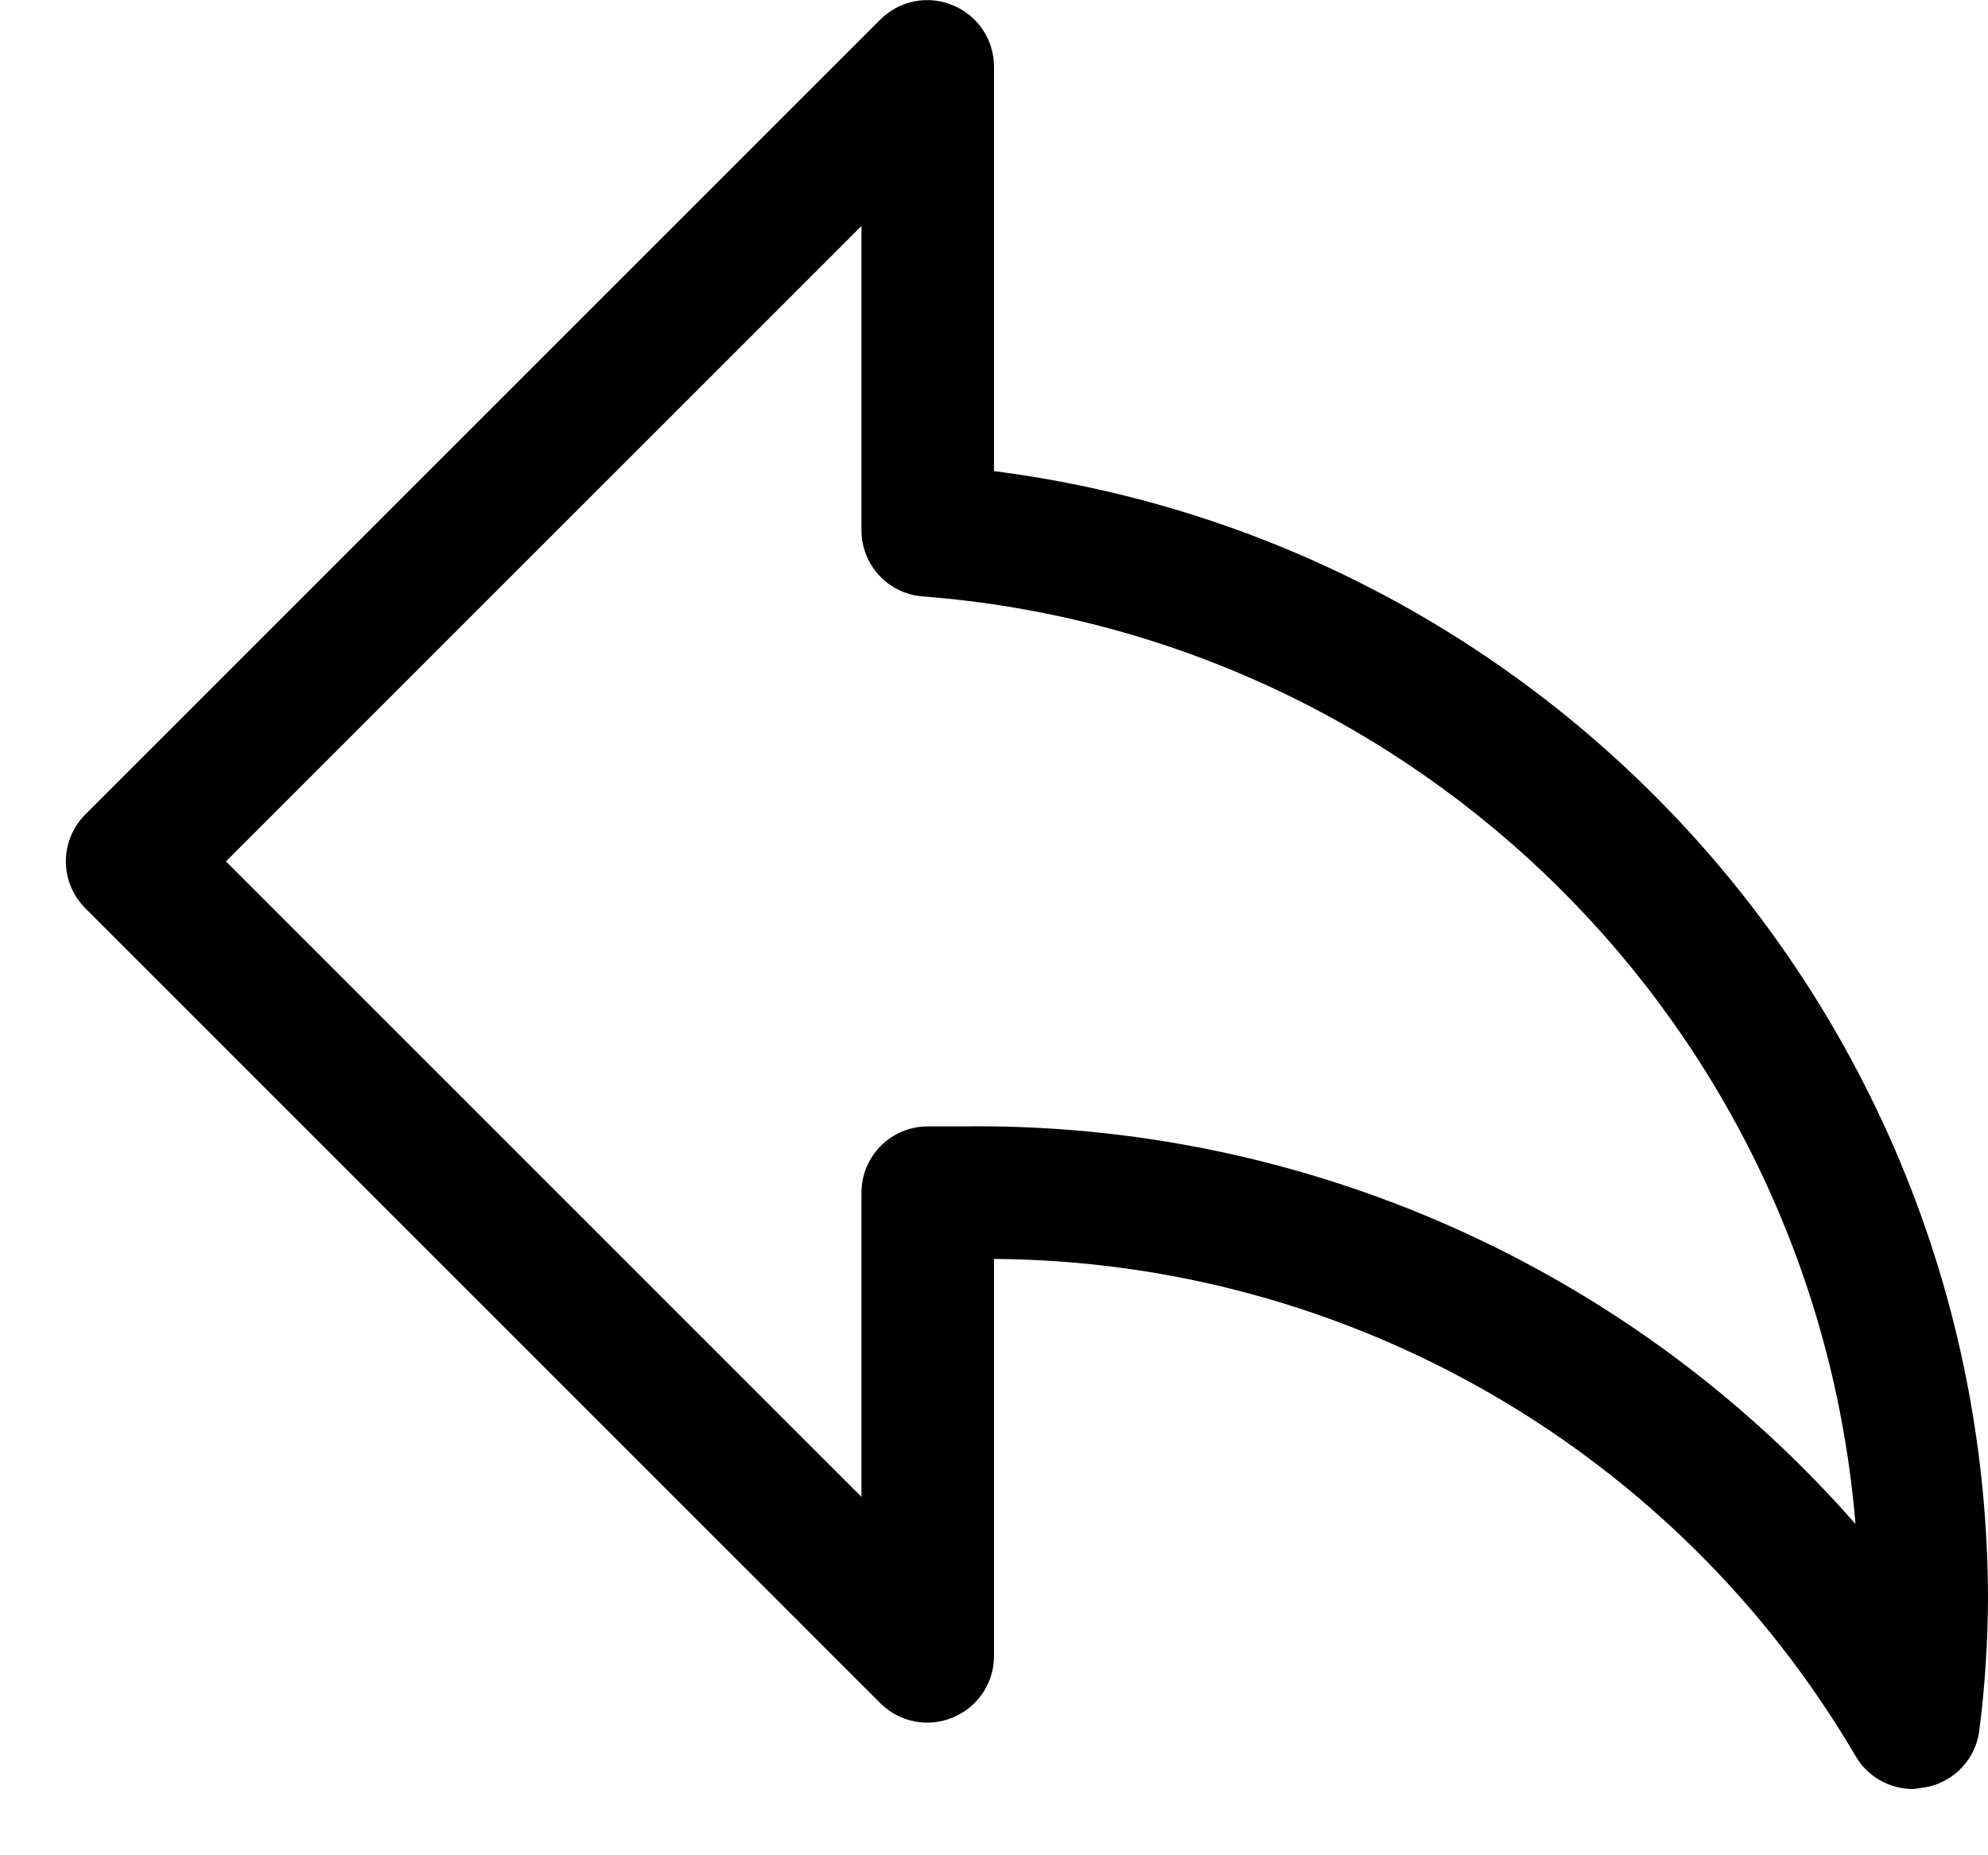 ﻿<?xml version="1.0" encoding="utf-8"?>
<svg version="1.1" xmlns:xlink="http://www.w3.org/1999/xlink" width="30px" height="28px" xmlns="http://www.w3.org/2000/svg">
  <defs>
    <pattern id="BGPattern" patternUnits="userSpaceOnUse" alignment="0 0" imageRepeat="None" />
    <mask fill="white" id="Clip4214">
      <path d="M 29.08 26.97  L 28.88 27  C 28.518 27.005  28.181 26.814  28 26.5  C 25.291 21.884  20.352 19.035  15 19  L 15 25  C 14.998 25.404  14.753 25.767  14.38 25.92  C 14.008 26.077  13.578 25.994  13.29 25.71  L 1.29 13.71  C 1.101 13.522  0.994 13.267  0.994 13  C 0.994 12.733  1.101 12.478  1.29 12.29  L 13.29 0.29  C 13.578 0.006  14.008 -0.077  14.38 0.08  C 14.753 0.233  14.998 0.596  15 1  L 15 7.11  C 23.558 8.209  29.975 15.482  30 24.11  C 29.998 24.779  29.954 25.447  29.87 26.11  C 29.819 26.537  29.501 26.883  29.08 26.97  Z M 14.54 17  L 14.5 17  C 19.662 16.926  24.596 19.119  28 23  C 27.379 15.506  21.407 9.573  13.91 9  C 13.393 8.953  12.998 8.519  13 8  L 13 3.41  L 3.41 13  L 13 22.59  L 13 18  C 13 17.448  13.448 17  14 17  L 14.54 17  Z " fill-rule="evenodd" />
    </mask>
  </defs>
  <g transform="matrix(1 0 0 1 0 -3 )">
    <path d="M 29.08 26.97  L 28.88 27  C 28.518 27.005  28.181 26.814  28 26.5  C 25.291 21.884  20.352 19.035  15 19  L 15 25  C 14.998 25.404  14.753 25.767  14.38 25.92  C 14.008 26.077  13.578 25.994  13.29 25.71  L 1.29 13.71  C 1.101 13.522  0.994 13.267  0.994 13  C 0.994 12.733  1.101 12.478  1.29 12.29  L 13.29 0.29  C 13.578 0.006  14.008 -0.077  14.38 0.08  C 14.753 0.233  14.998 0.596  15 1  L 15 7.11  C 23.558 8.209  29.975 15.482  30 24.11  C 29.998 24.779  29.954 25.447  29.87 26.11  C 29.819 26.537  29.501 26.883  29.08 26.97  Z M 14.54 17  L 14.5 17  C 19.662 16.926  24.596 19.119  28 23  C 27.379 15.506  21.407 9.573  13.91 9  C 13.393 8.953  12.998 8.519  13 8  L 13 3.41  L 3.41 13  L 13 22.59  L 13 18  C 13 17.448  13.448 17  14 17  L 14.54 17  Z " fill-rule="nonzero" fill="rgba(0, 0, 0, 1)" stroke="none" transform="matrix(1 0 0 1 0 3 )" class="fill" />
    <path d="M 29.08 26.97  L 28.88 27  C 28.518 27.005  28.181 26.814  28 26.5  C 25.291 21.884  20.352 19.035  15 19  L 15 25  C 14.998 25.404  14.753 25.767  14.38 25.92  C 14.008 26.077  13.578 25.994  13.29 25.71  L 1.29 13.71  C 1.101 13.522  0.994 13.267  0.994 13  C 0.994 12.733  1.101 12.478  1.29 12.29  L 13.29 0.29  C 13.578 0.006  14.008 -0.077  14.38 0.08  C 14.753 0.233  14.998 0.596  15 1  L 15 7.11  C 23.558 8.209  29.975 15.482  30 24.11  C 29.998 24.779  29.954 25.447  29.87 26.11  C 29.819 26.537  29.501 26.883  29.08 26.97  Z " stroke-width="0" stroke-dasharray="0" stroke="rgba(255, 255, 255, 0)" fill="none" transform="matrix(1 0 0 1 0 3 )" class="stroke" mask="url(#Clip4214)" />
    <path d="M 14.54 17  L 14.5 17  C 19.662 16.926  24.596 19.119  28 23  C 27.379 15.506  21.407 9.573  13.91 9  C 13.393 8.953  12.998 8.519  13 8  L 13 3.41  L 3.41 13  L 13 22.59  L 13 18  C 13 17.448  13.448 17  14 17  L 14.54 17  Z " stroke-width="0" stroke-dasharray="0" stroke="rgba(255, 255, 255, 0)" fill="none" transform="matrix(1 0 0 1 0 3 )" class="stroke" mask="url(#Clip4214)" />
  </g>
</svg>